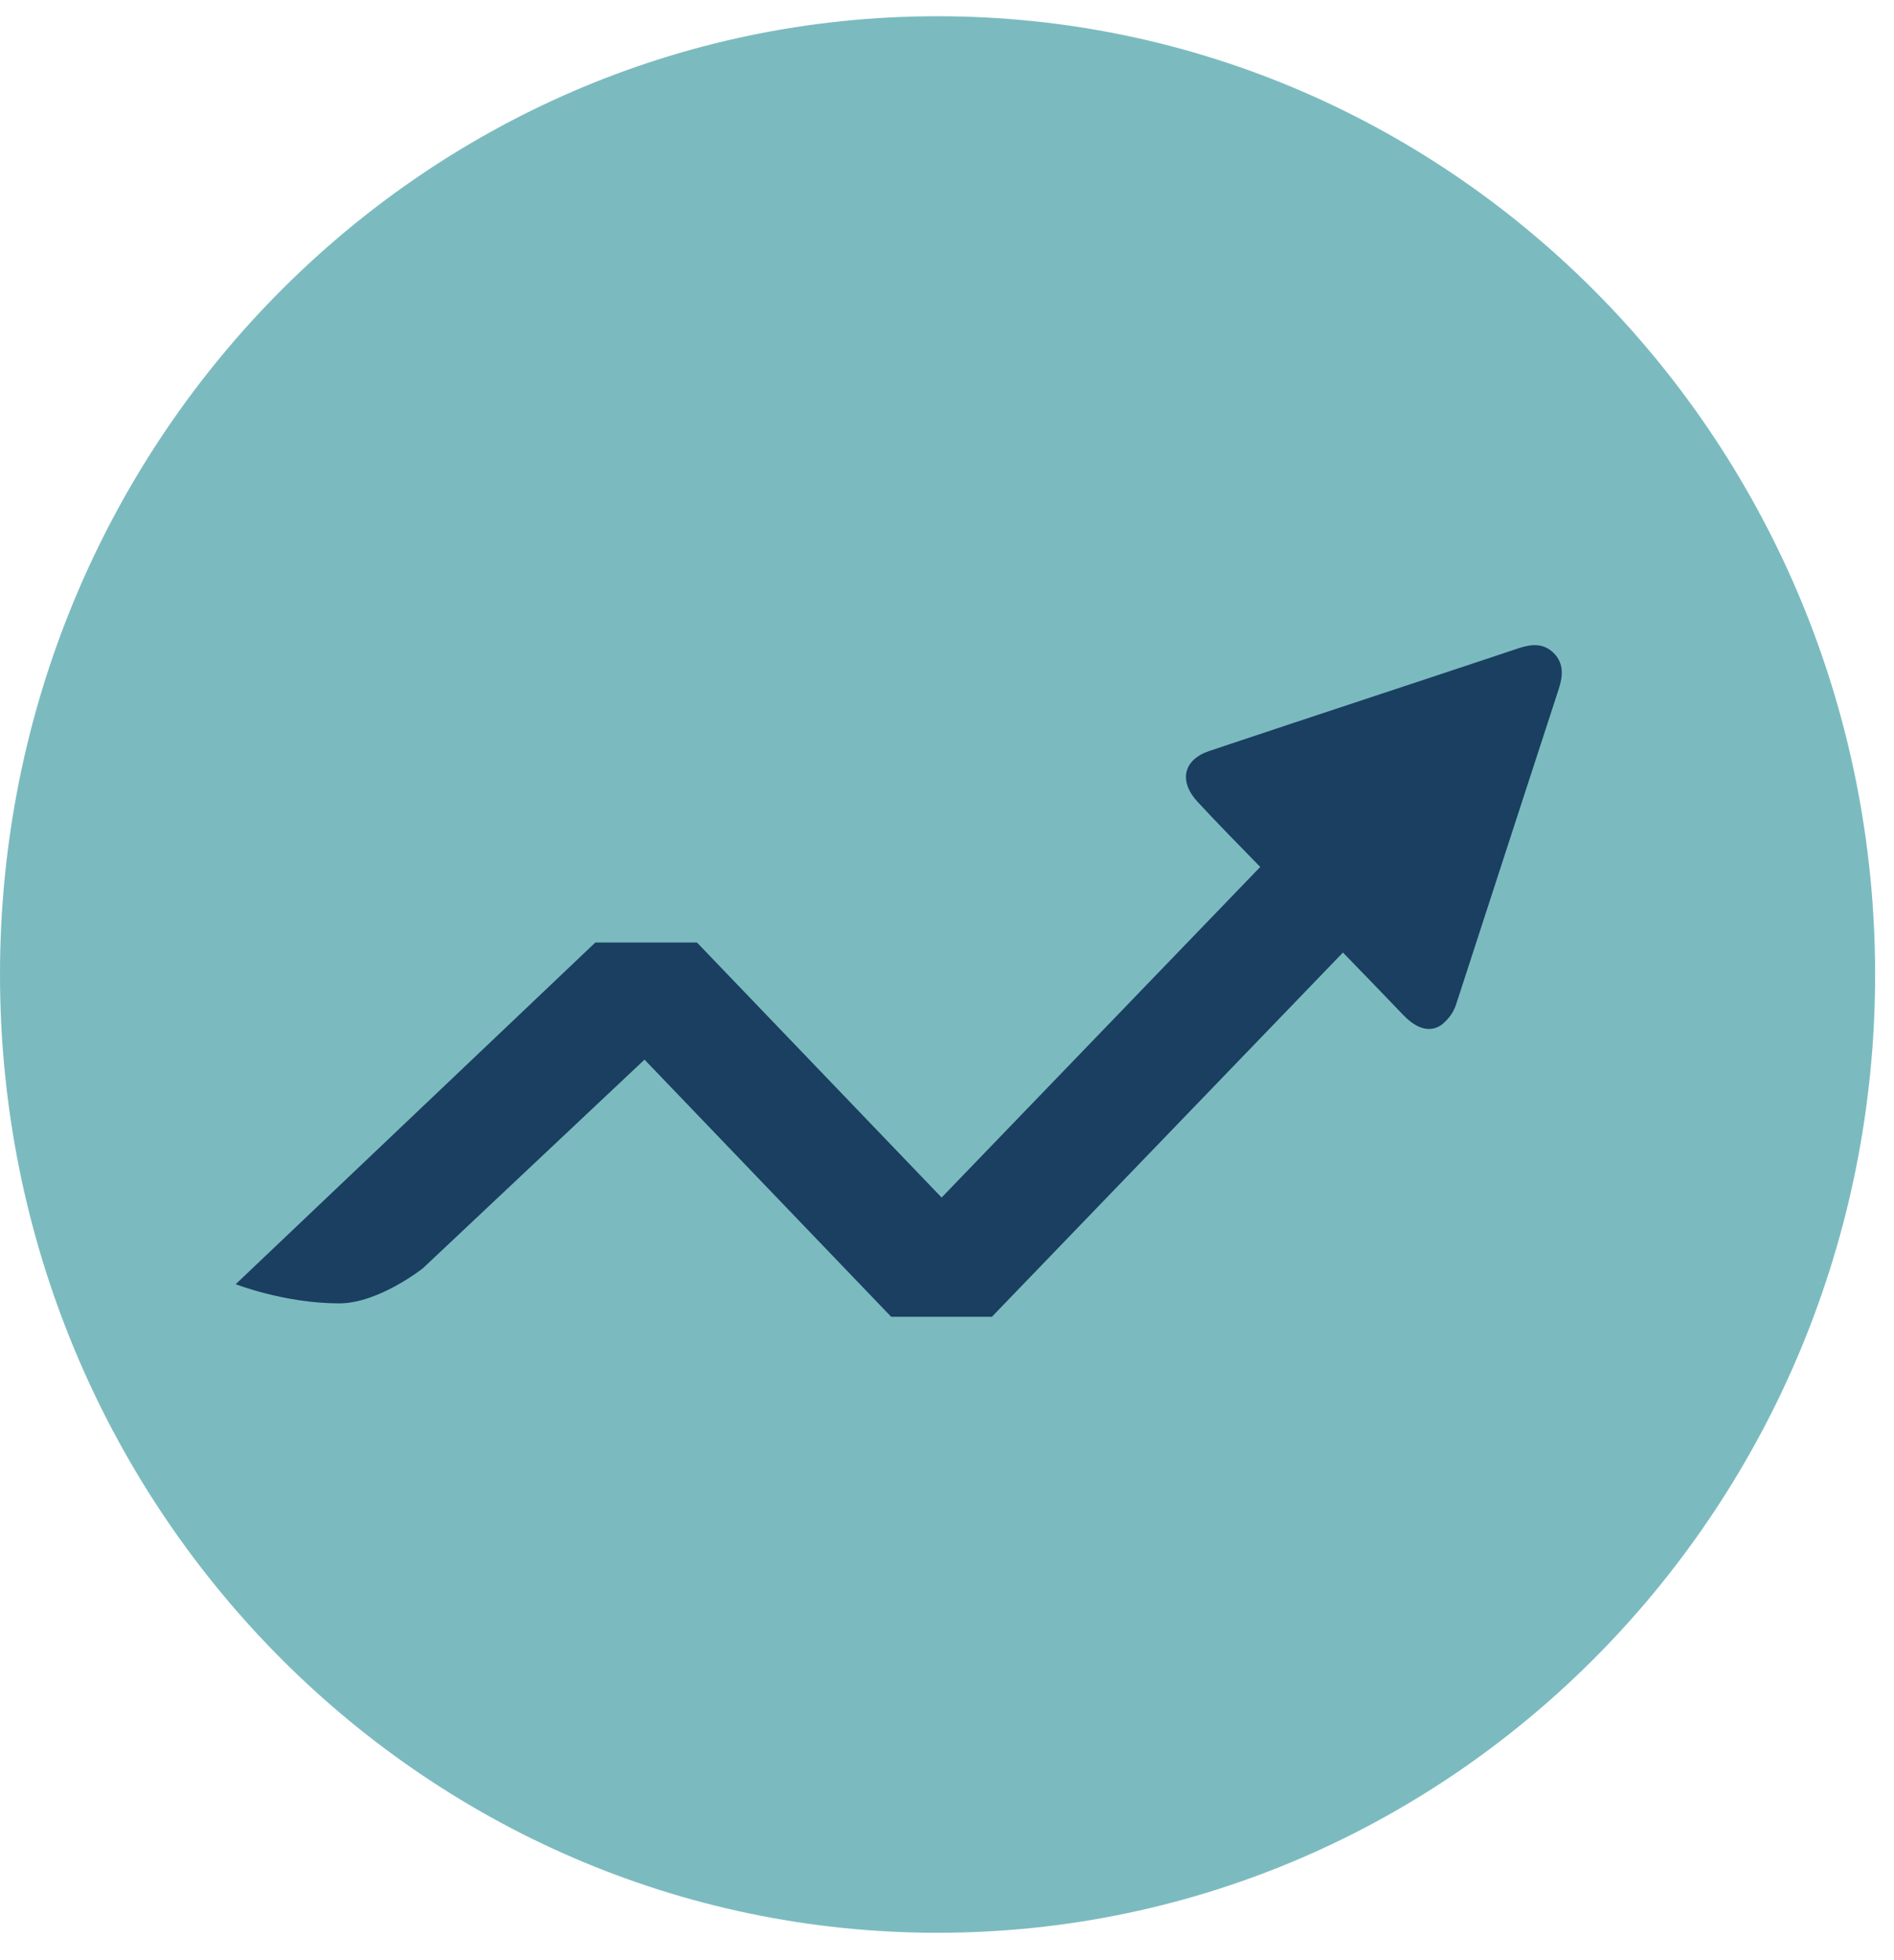 <svg width="58" height="60" viewBox="0 0 58 60" fill="none" xmlns="http://www.w3.org/2000/svg">
<path d="M28.711 59.162C44.568 59.162 57.422 46.03 57.422 29.83C57.422 13.63 44.568 0.497 28.711 0.497C12.854 0.497 0 13.63 0 29.83C0 46.03 12.854 59.162 28.711 59.162Z" fill="#7BBBBF"/>
<path d="M47.583 19.994C47.277 19.686 46.911 19.708 46.513 19.84C43.355 20.895 40.192 21.929 37.035 22.986C36.235 23.254 36.088 23.912 36.676 24.547C37.302 25.223 37.95 25.877 38.592 26.537L28.835 36.656L21.343 28.85H18.231L7.218 39.309C7.218 39.309 8.716 39.896 10.39 39.896C11.592 39.896 12.946 38.825 12.946 38.825L19.737 32.435L27.29 40.306H30.375L41.125 29.157C41.745 29.797 42.367 30.435 42.982 31.079C43.407 31.523 43.834 31.614 44.176 31.346C44.51 31.054 44.566 30.82 44.638 30.599C45.671 27.428 46.698 24.257 47.734 21.088C47.865 20.688 47.891 20.305 47.583 19.994Z" fill="#1A3F61"/>
</svg>
